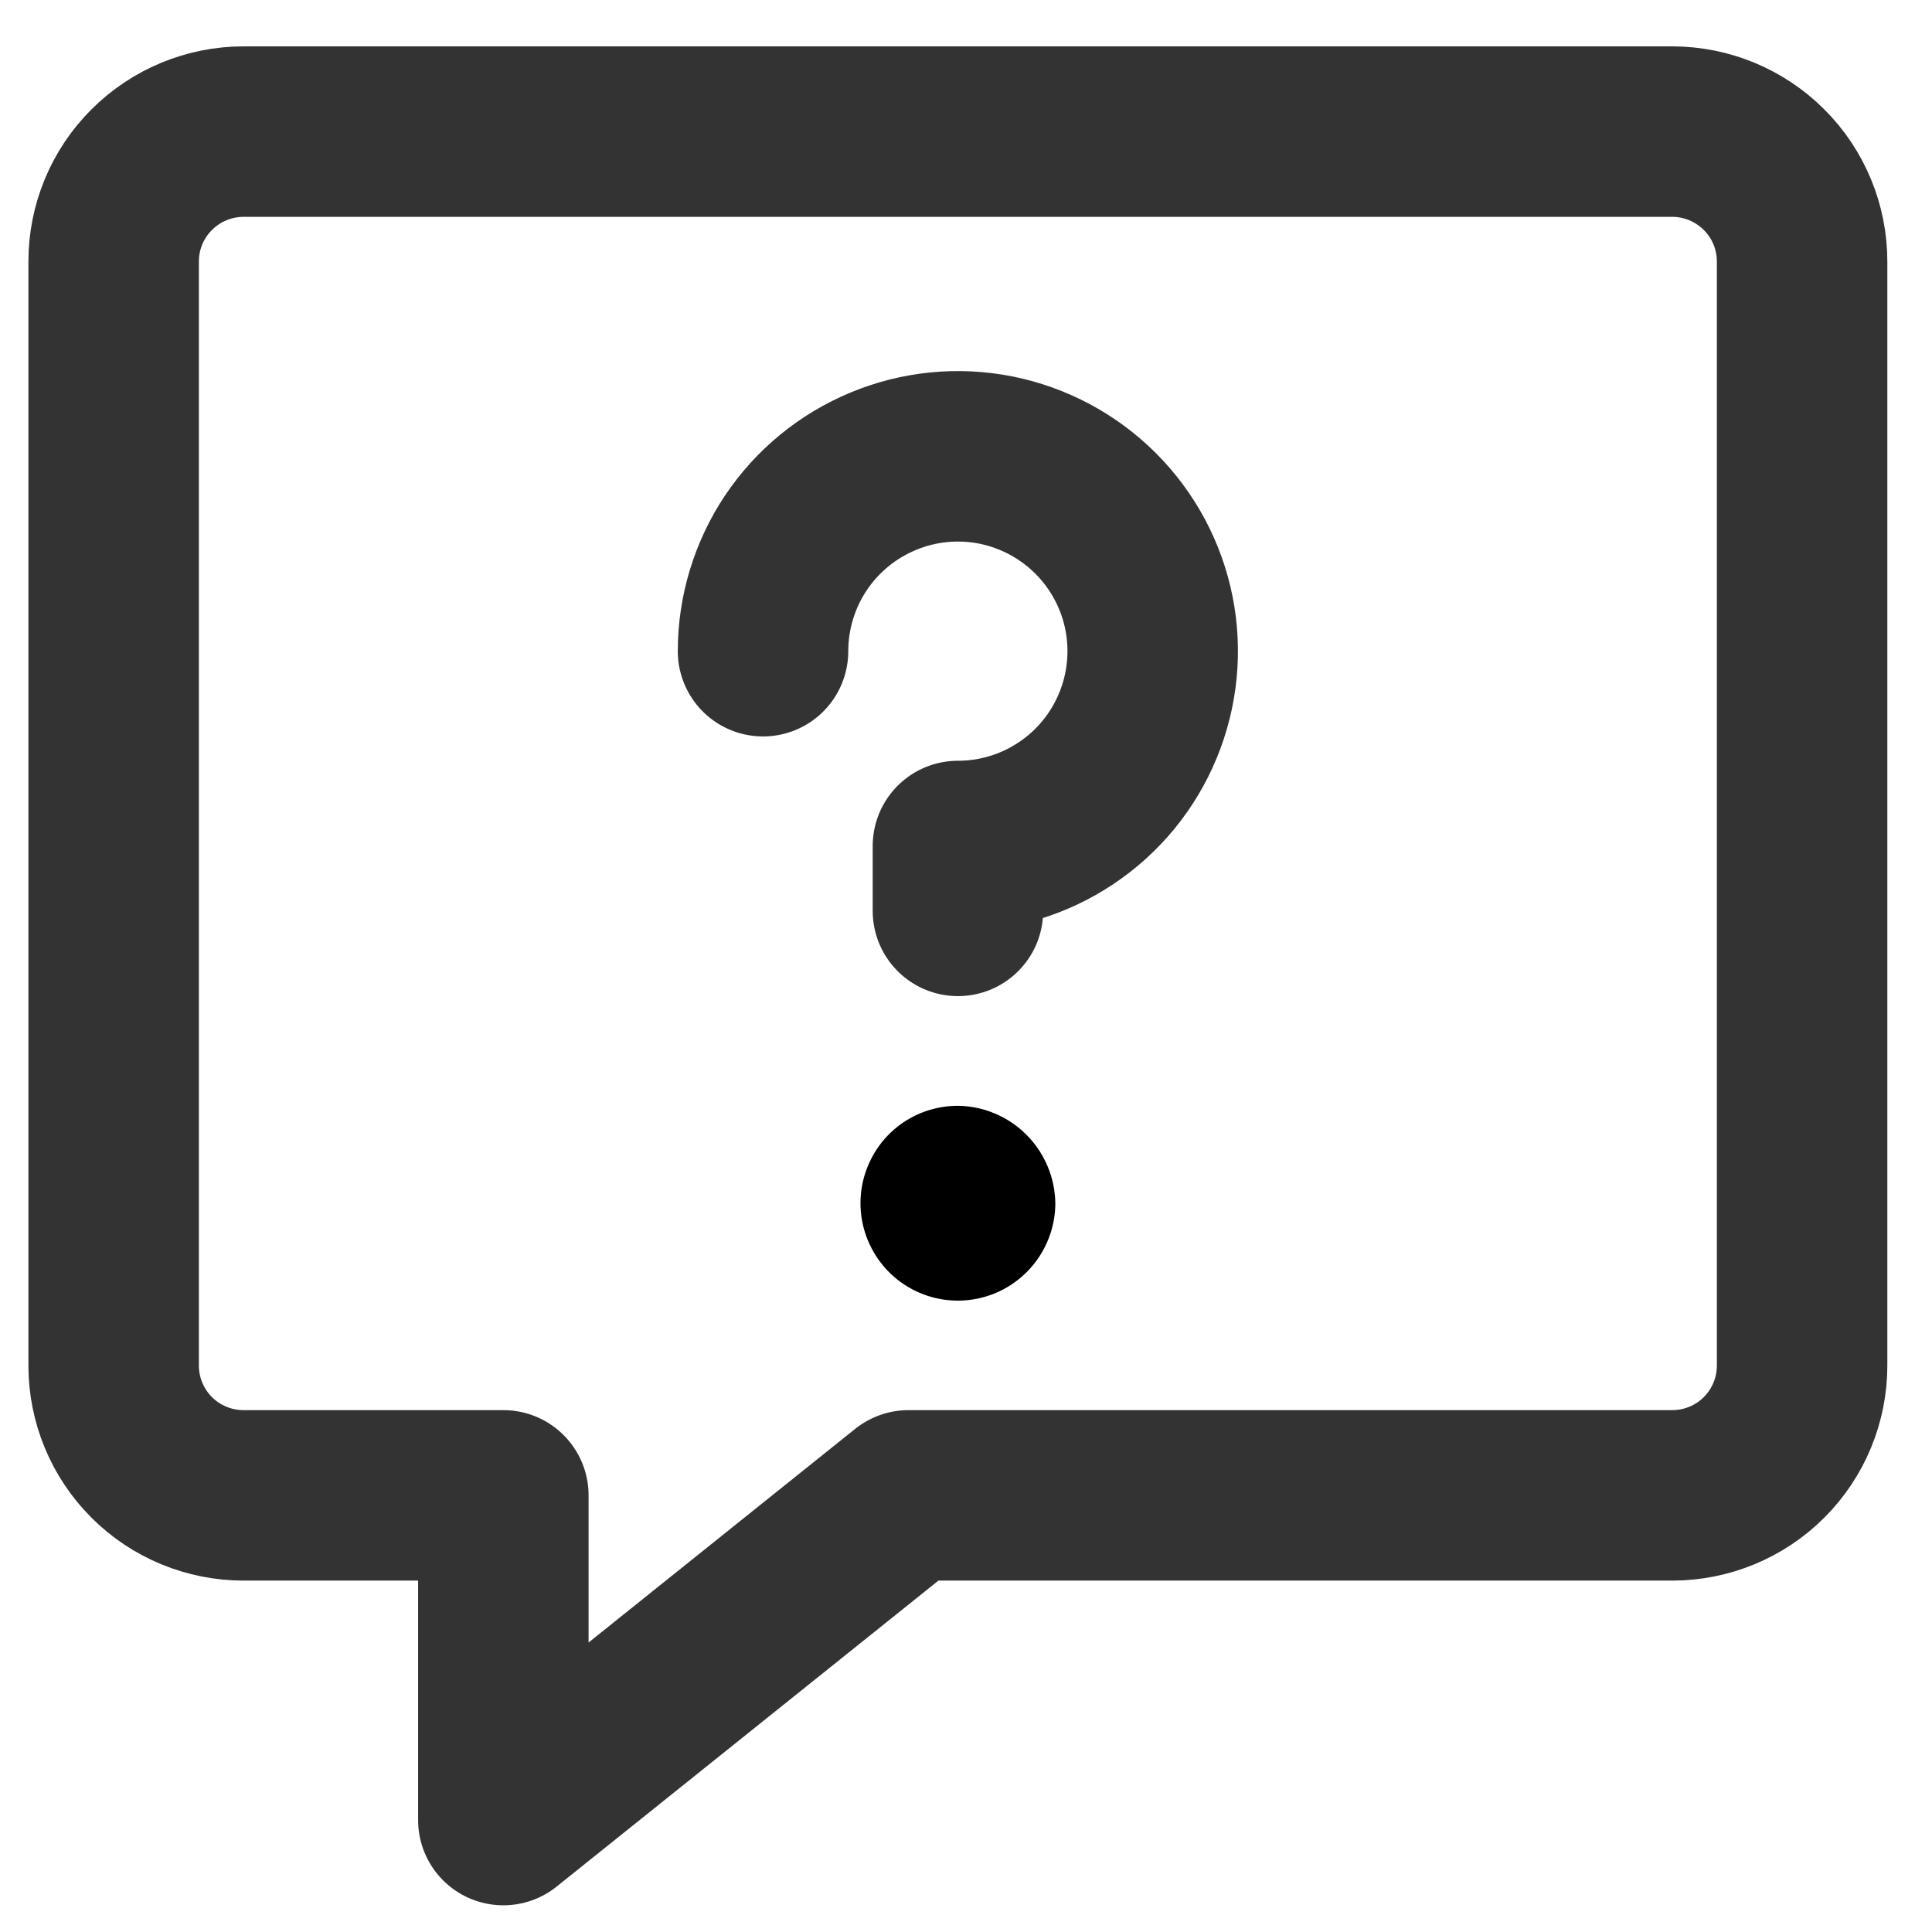<svg width="17" height="17" viewBox="0 0 17 17" fill="none" xmlns="http://www.w3.org/2000/svg">
<path d="M14.714 1.158H2.143C1.84 1.158 1.549 1.279 1.335 1.493C1.12 1.707 1 1.998 1 2.301V12.015C1 12.319 1.12 12.609 1.335 12.824C1.549 13.038 1.84 13.158 2.143 13.158H4.429V16.015L7.994 13.158H14.714C15.017 13.158 15.308 13.038 15.522 12.824C15.737 12.609 15.857 12.319 15.857 12.015V2.301C15.857 1.998 15.737 1.707 15.522 1.493C15.308 1.279 15.017 1.158 14.714 1.158Z" stroke="#333333" stroke-width="1.5" stroke-linecap="round" stroke-linejoin="round"/>
<path d="M6.714 5.73C6.714 5.391 6.815 5.059 7.003 4.777C7.192 4.495 7.459 4.276 7.773 4.146C8.086 4.016 8.43 3.982 8.763 4.048C9.096 4.115 9.401 4.278 9.641 4.518C9.88 4.757 10.044 5.063 10.11 5.395C10.176 5.728 10.142 6.073 10.012 6.386C9.883 6.699 9.663 6.967 9.381 7.155C9.099 7.344 8.768 7.444 8.429 7.444V8.015" stroke="#333333" stroke-width="1.5" stroke-linecap="round" stroke-linejoin="round"/>
<path d="M8.429 9.73C8.259 9.73 8.093 9.78 7.952 9.874C7.811 9.968 7.702 10.102 7.637 10.259C7.572 10.415 7.555 10.588 7.588 10.754C7.621 10.92 7.703 11.073 7.822 11.193C7.942 11.313 8.095 11.395 8.261 11.428C8.428 11.461 8.6 11.444 8.757 11.379C8.913 11.314 9.047 11.204 9.141 11.063C9.235 10.922 9.286 10.756 9.286 10.587C9.283 10.361 9.191 10.144 9.031 9.984C8.871 9.824 8.655 9.733 8.429 9.73Z" fill="black"/>
</svg>
